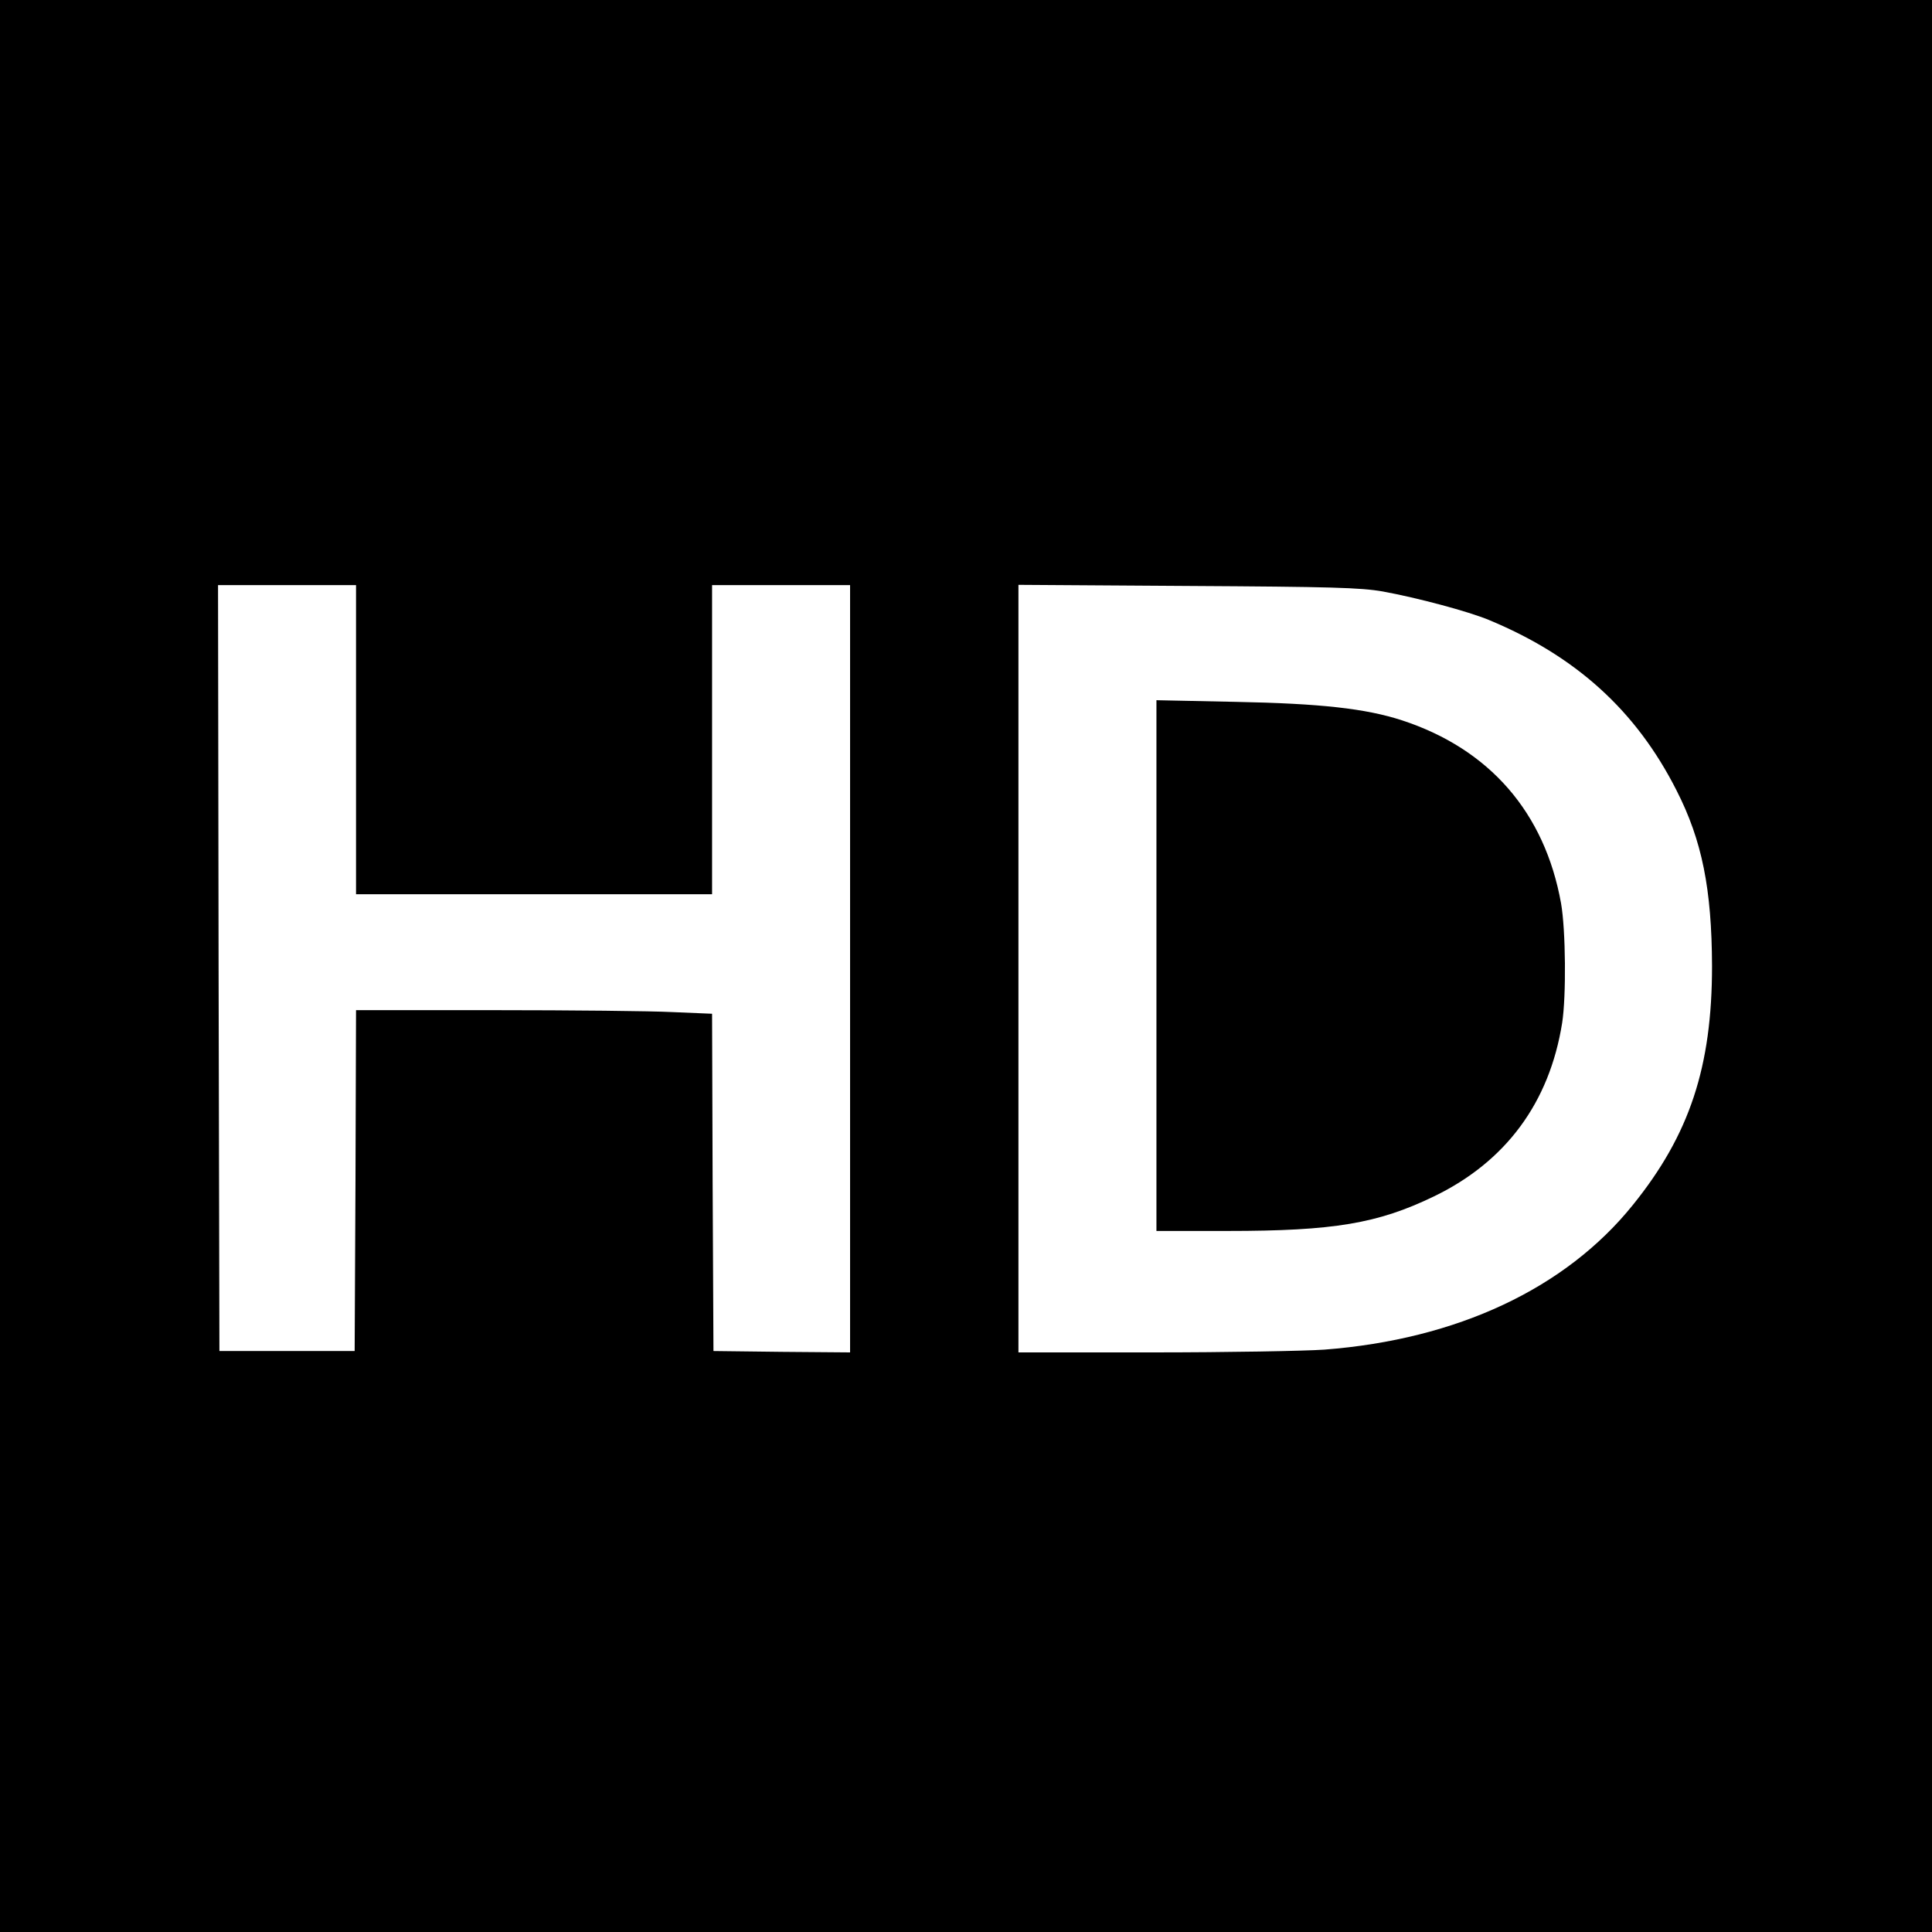 <?xml version="1.0" standalone="no"?>
<!DOCTYPE svg PUBLIC "-//W3C//DTD SVG 20010904//EN"
 "http://www.w3.org/TR/2001/REC-SVG-20010904/DTD/svg10.dtd">
<svg version="1.0" xmlns="http://www.w3.org/2000/svg"
 width="700pt" height="700pt" viewBox="0 0 700 700"
 preserveAspectRatio="xMidYMid meet">
<g transform="translate(0,700) scale(0.1,-0.1)"
fill="#000000" stroke="none">
<path d="M0 3500 l0 -3500 3500 0 3500 0 0 3500 0 3500 -3500 0 -3500 0 0
-3500z m1290 820 l0 -560 645 0 645 0 0 560 0 560 250 0 250 0 0 -1390 0
-1390 -247 2 -248 3 -3 611 -2 611 -143 6 c-78 4 -368 7 -644 7 l-503 0 -2
-617 -3 -618 -245 0 -245 0 -3 1388 -2 1387 250 0 250 0 0 -560z m3720 537
c126 -23 309 -72 384 -103 316 -131 534 -329 680 -617 93 -182 128 -358 129
-637 0 -365 -81 -611 -287 -866 -244 -303 -637 -487 -1118 -524 -73 -5 -352
-10 -620 -10 l-488 0 0 1391 0 1390 613 -4 c522 -3 626 -6 707 -20z"/>
<path d="M4190 3502 l0 -962 258 0 c385 0 544 27 747 125 261 126 419 340 465
629 15 96 13 336 -4 433 -59 329 -259 559 -576 663 -132 43 -296 61 -602 67
l-288 6 0 -961z"/>
</g>
</svg>

